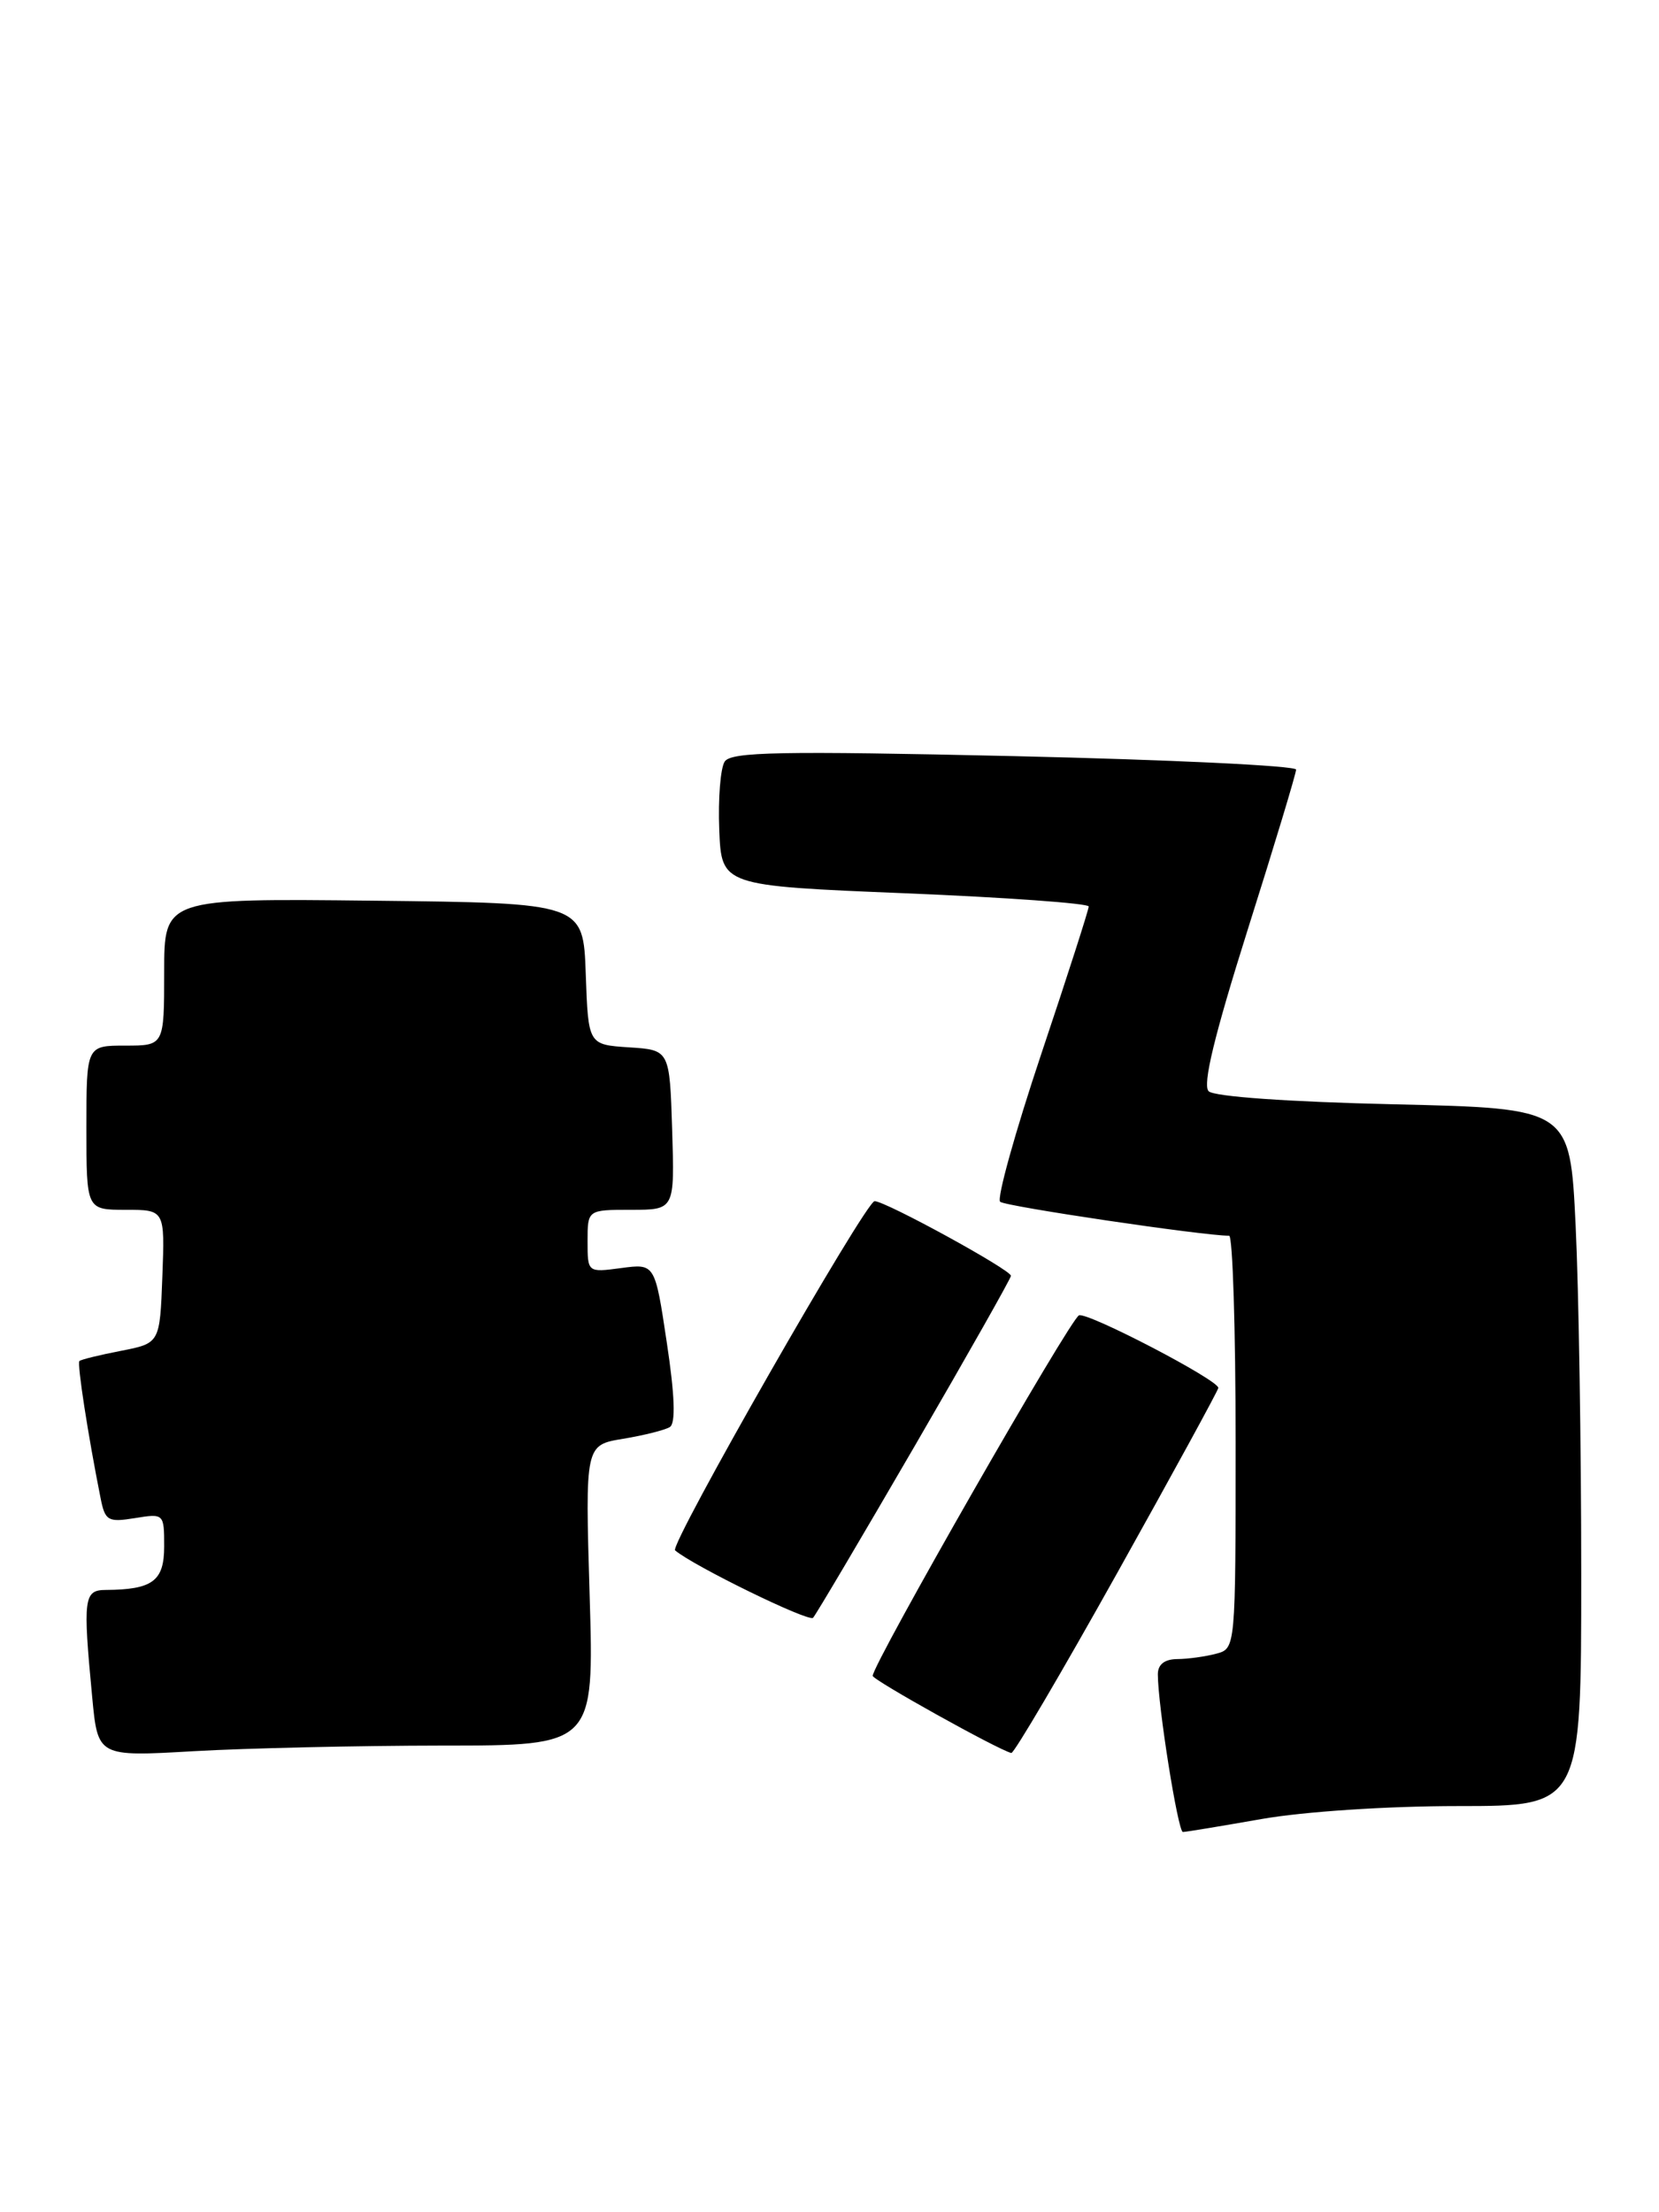 <?xml version="1.0" encoding="UTF-8" standalone="no"?>
<!DOCTYPE svg PUBLIC "-//W3C//DTD SVG 1.1//EN" "http://www.w3.org/Graphics/SVG/1.1/DTD/svg11.dtd" >
<svg xmlns="http://www.w3.org/2000/svg" xmlns:xlink="http://www.w3.org/1999/xlink" version="1.1" viewBox="0 0 192 256">
 <g >
 <path fill="currentColor"
d=" M 146.00 210.50 C 150.89 209.64 160.55 209.00 168.75 209.00 C 183.00 209.00 183.00 209.00 183.00 182.16 C 183.00 167.40 182.71 149.23 182.35 141.79 C 181.70 128.26 181.70 128.26 161.31 127.79 C 149.10 127.51 140.50 126.90 139.88 126.28 C 139.15 125.55 140.53 119.86 144.41 107.55 C 147.49 97.82 150.00 89.50 150.00 89.06 C 150.00 88.61 135.32 87.91 117.38 87.50 C 90.28 86.89 84.61 87.00 83.87 88.13 C 83.38 88.88 83.10 92.42 83.24 96.00 C 83.50 102.50 83.50 102.50 104.75 103.37 C 116.44 103.85 126.00 104.54 126.00 104.90 C 126.00 105.27 123.53 112.96 120.50 121.99 C 117.48 131.02 115.34 138.71 115.75 139.07 C 116.35 139.61 139.33 143.01 142.25 143.00 C 142.66 143.00 143.00 153.75 143.00 166.88 C 143.00 190.77 143.00 190.77 140.75 191.37 C 139.51 191.70 137.49 191.98 136.25 191.99 C 134.78 192.00 134.00 192.61 134.00 193.75 C 134.00 197.35 136.33 212.00 136.90 212.00 C 137.23 212.00 141.32 211.32 146.00 210.50 Z  M 51.13 202.00 C 68.76 202.00 68.76 202.00 68.24 184.61 C 67.72 167.22 67.72 167.22 72.11 166.50 C 74.52 166.10 76.96 165.49 77.52 165.14 C 78.21 164.71 78.10 161.51 77.17 155.36 C 75.80 146.22 75.80 146.22 71.90 146.74 C 68.00 147.26 68.00 147.26 68.00 143.63 C 68.00 140.00 68.00 140.00 73.04 140.00 C 78.08 140.00 78.08 140.00 77.79 130.75 C 77.50 121.50 77.50 121.50 72.79 121.20 C 68.08 120.89 68.08 120.89 67.79 112.70 C 67.50 104.50 67.50 104.50 43.25 104.23 C 19.00 103.96 19.00 103.96 19.00 112.48 C 19.00 121.00 19.00 121.00 14.50 121.00 C 10.00 121.00 10.00 121.00 10.00 130.50 C 10.00 140.00 10.00 140.00 14.54 140.00 C 19.08 140.00 19.08 140.00 18.79 147.72 C 18.50 155.44 18.50 155.44 14.00 156.32 C 11.52 156.80 9.36 157.33 9.19 157.50 C 8.90 157.77 10.20 166.16 11.64 173.36 C 12.16 175.99 12.49 176.18 15.60 175.68 C 18.97 175.13 19.00 175.16 19.00 178.95 C 19.00 182.96 17.67 183.95 12.25 183.99 C 9.70 184.00 9.58 184.92 10.67 196.39 C 11.32 203.29 11.32 203.29 22.41 202.65 C 28.51 202.30 41.43 202.01 51.13 202.00 Z  M 129.29 182.04 C 135.73 170.51 141.00 160.86 141.00 160.61 C 141.00 159.69 125.95 151.85 124.88 152.21 C 123.90 152.53 101.00 192.56 101.00 193.93 C 101.00 194.41 115.47 202.47 117.04 202.86 C 117.34 202.94 122.85 193.57 129.29 182.04 Z  M 105.87 167.32 C 111.99 156.78 117.00 147.92 117.00 147.64 C 117.00 146.95 102.49 139.00 101.22 139.00 C 100.19 139.00 77.43 178.81 78.13 179.41 C 80.24 181.21 93.63 187.75 94.10 187.21 C 94.45 186.82 99.74 177.87 105.87 167.32 Z "/>
</g>
</svg>